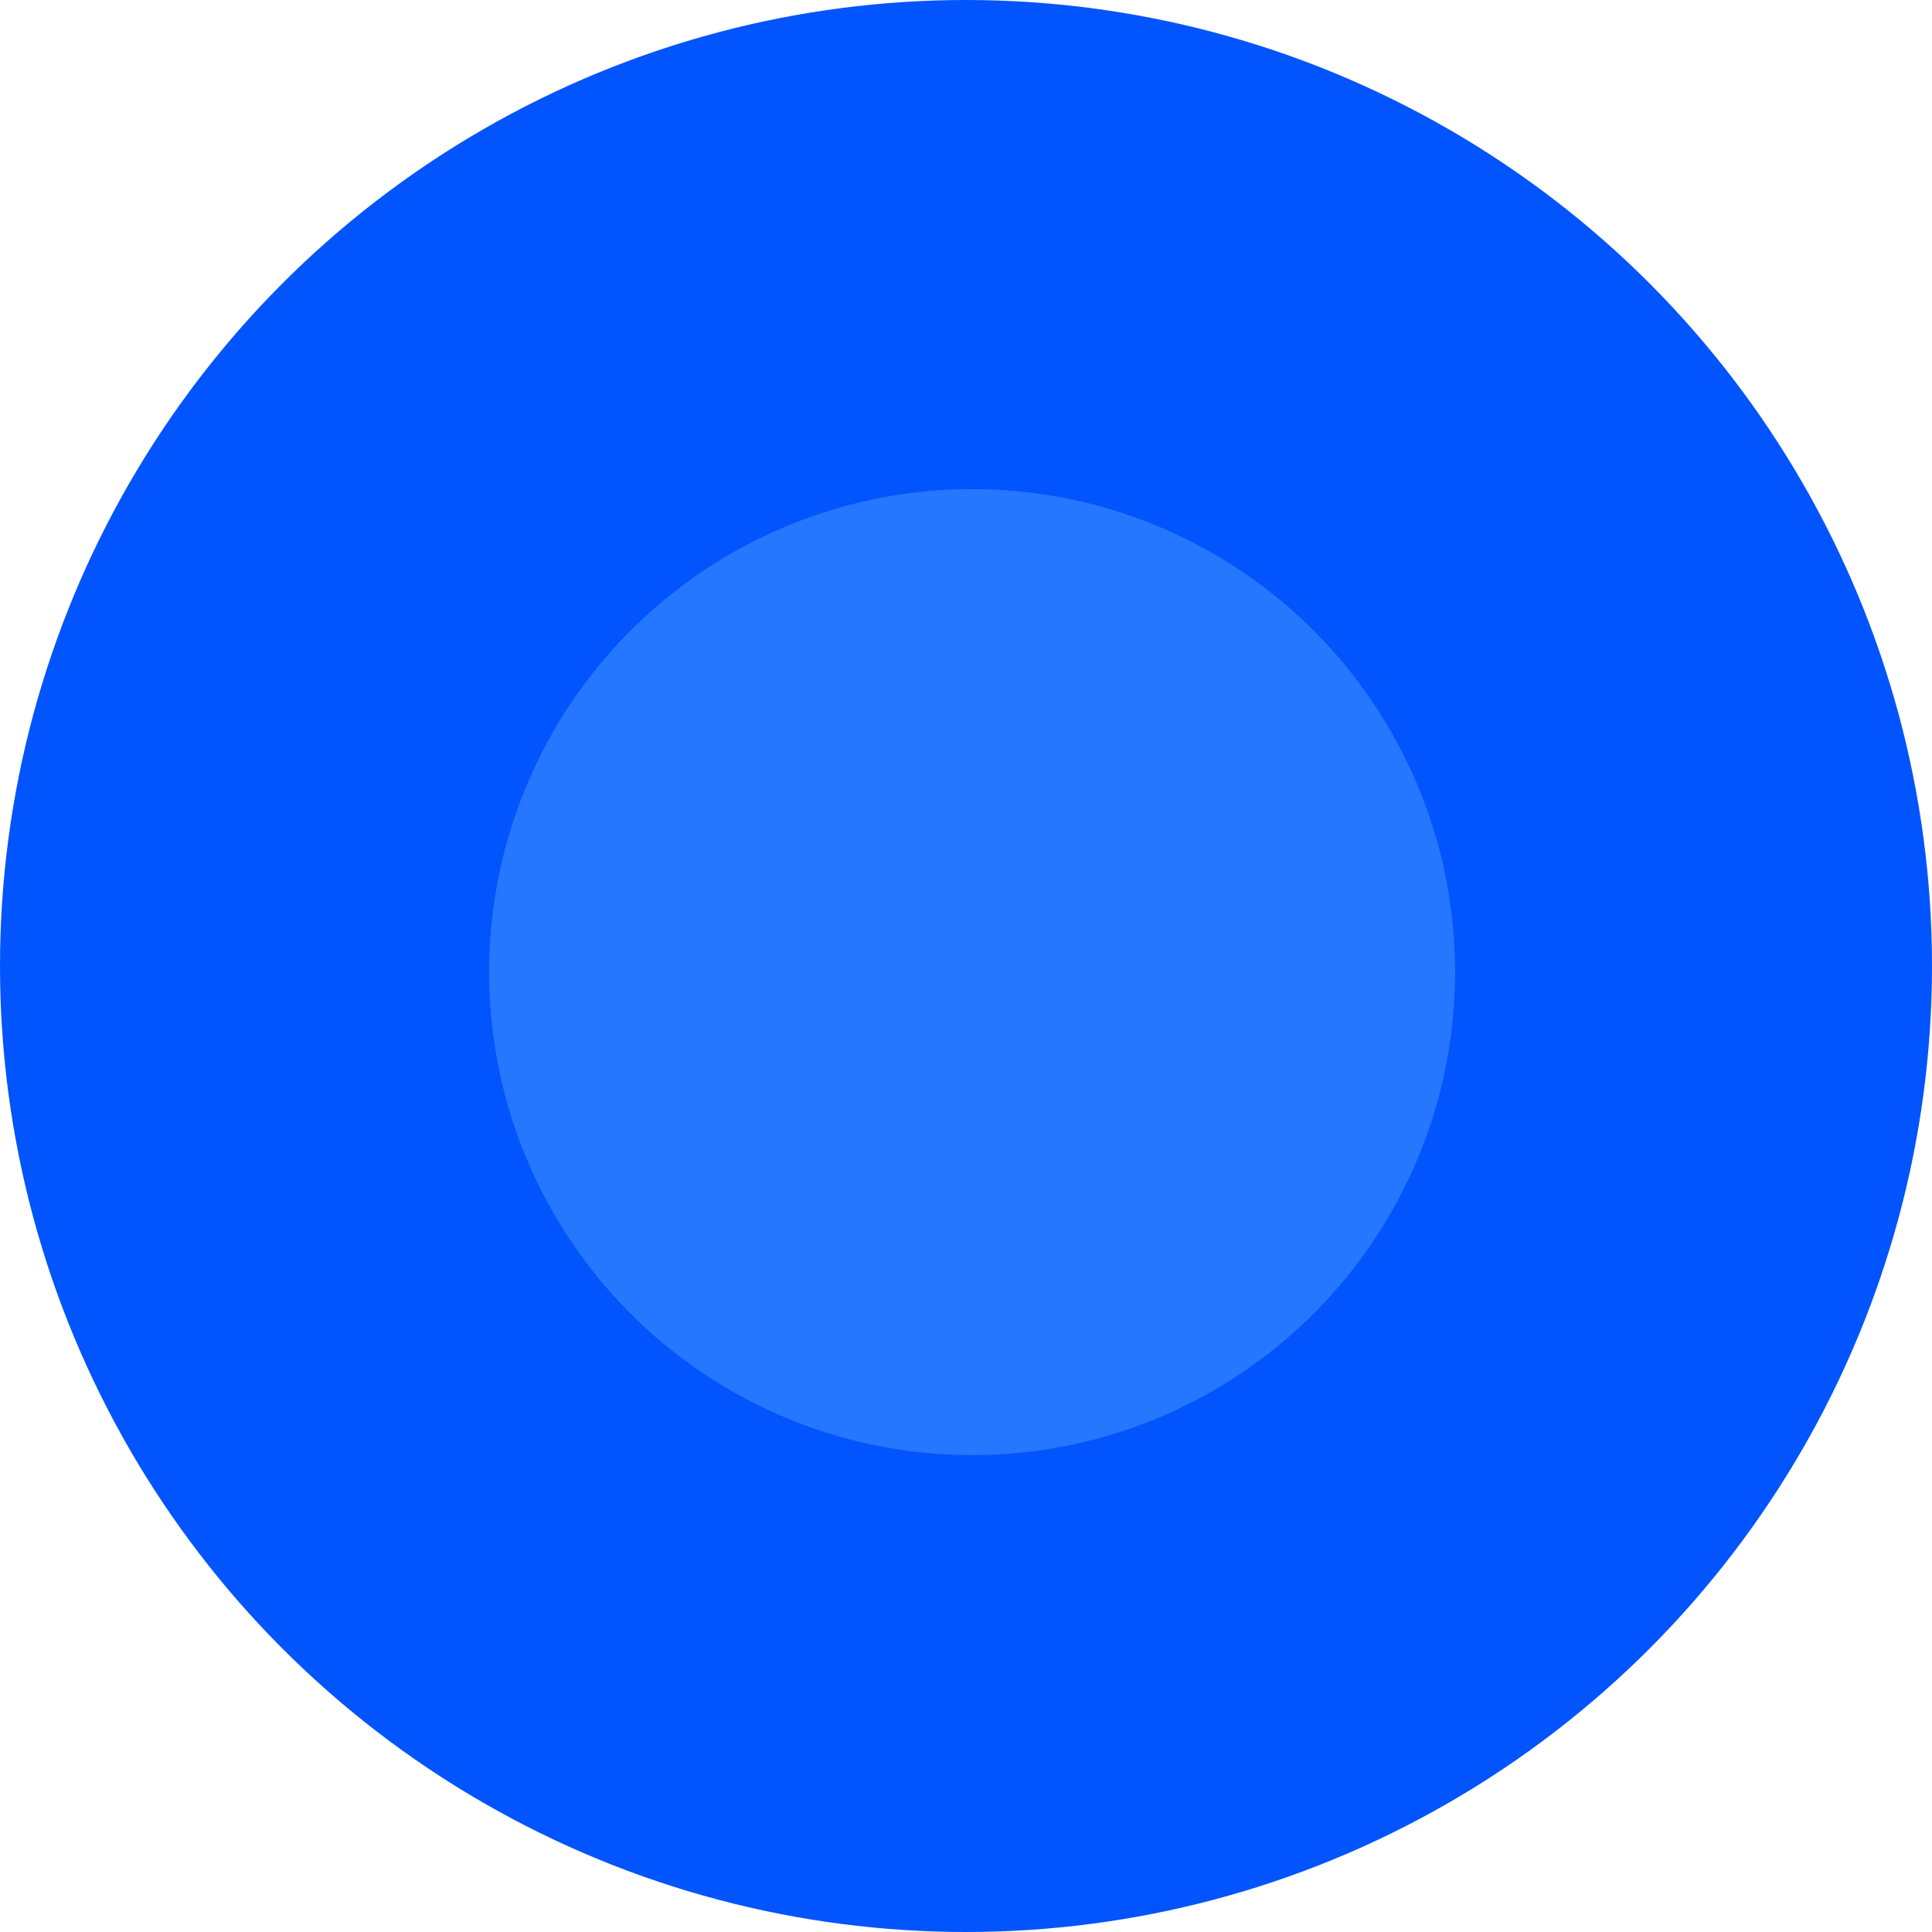 <svg  width="158" height="158" id="eeZ4ni5FxHm1" xmlns="http://www.w3.org/2000/svg" xmlns:xlink="http://www.w3.org/1999/xlink" viewBox="0 0 158 158" shape-rendering="geometricPrecision" text-rendering="geometricPrecision"><style><![CDATA[#eeZ4ni5FxHm3_ts {animation: eeZ4ni5FxHm3_ts__ts 2000ms linear infinite normal forwards}@keyframes eeZ4ni5FxHm3_ts__ts { 0% {transform: translate(79.5px,79.5px) scale(1,1);animation-timing-function: cubic-bezier(1,0,0,1)} 50% {transform: translate(79.5px,79.5px) scale(0.8,0.8);animation-timing-function: cubic-bezier(1,0,0,1)} 100% {transform: translate(79.5px,79.5px) scale(1,1)}}]]></style><circle id="eeZ4ni5FxHm2" r="79" transform="matrix(1 0 0 1 79 79)" fill="rgb(2,84,254)" stroke="none" stroke-width="1"/><g id="eeZ4ni5FxHm3_ts" transform="translate(79.5,79.5) scale(1,1)"><circle id="eeZ4ni5FxHm3" r="39.5" transform="translate(0,0)" fill="rgb(38,119,255)" stroke="none" stroke-width="1"/></g></svg>